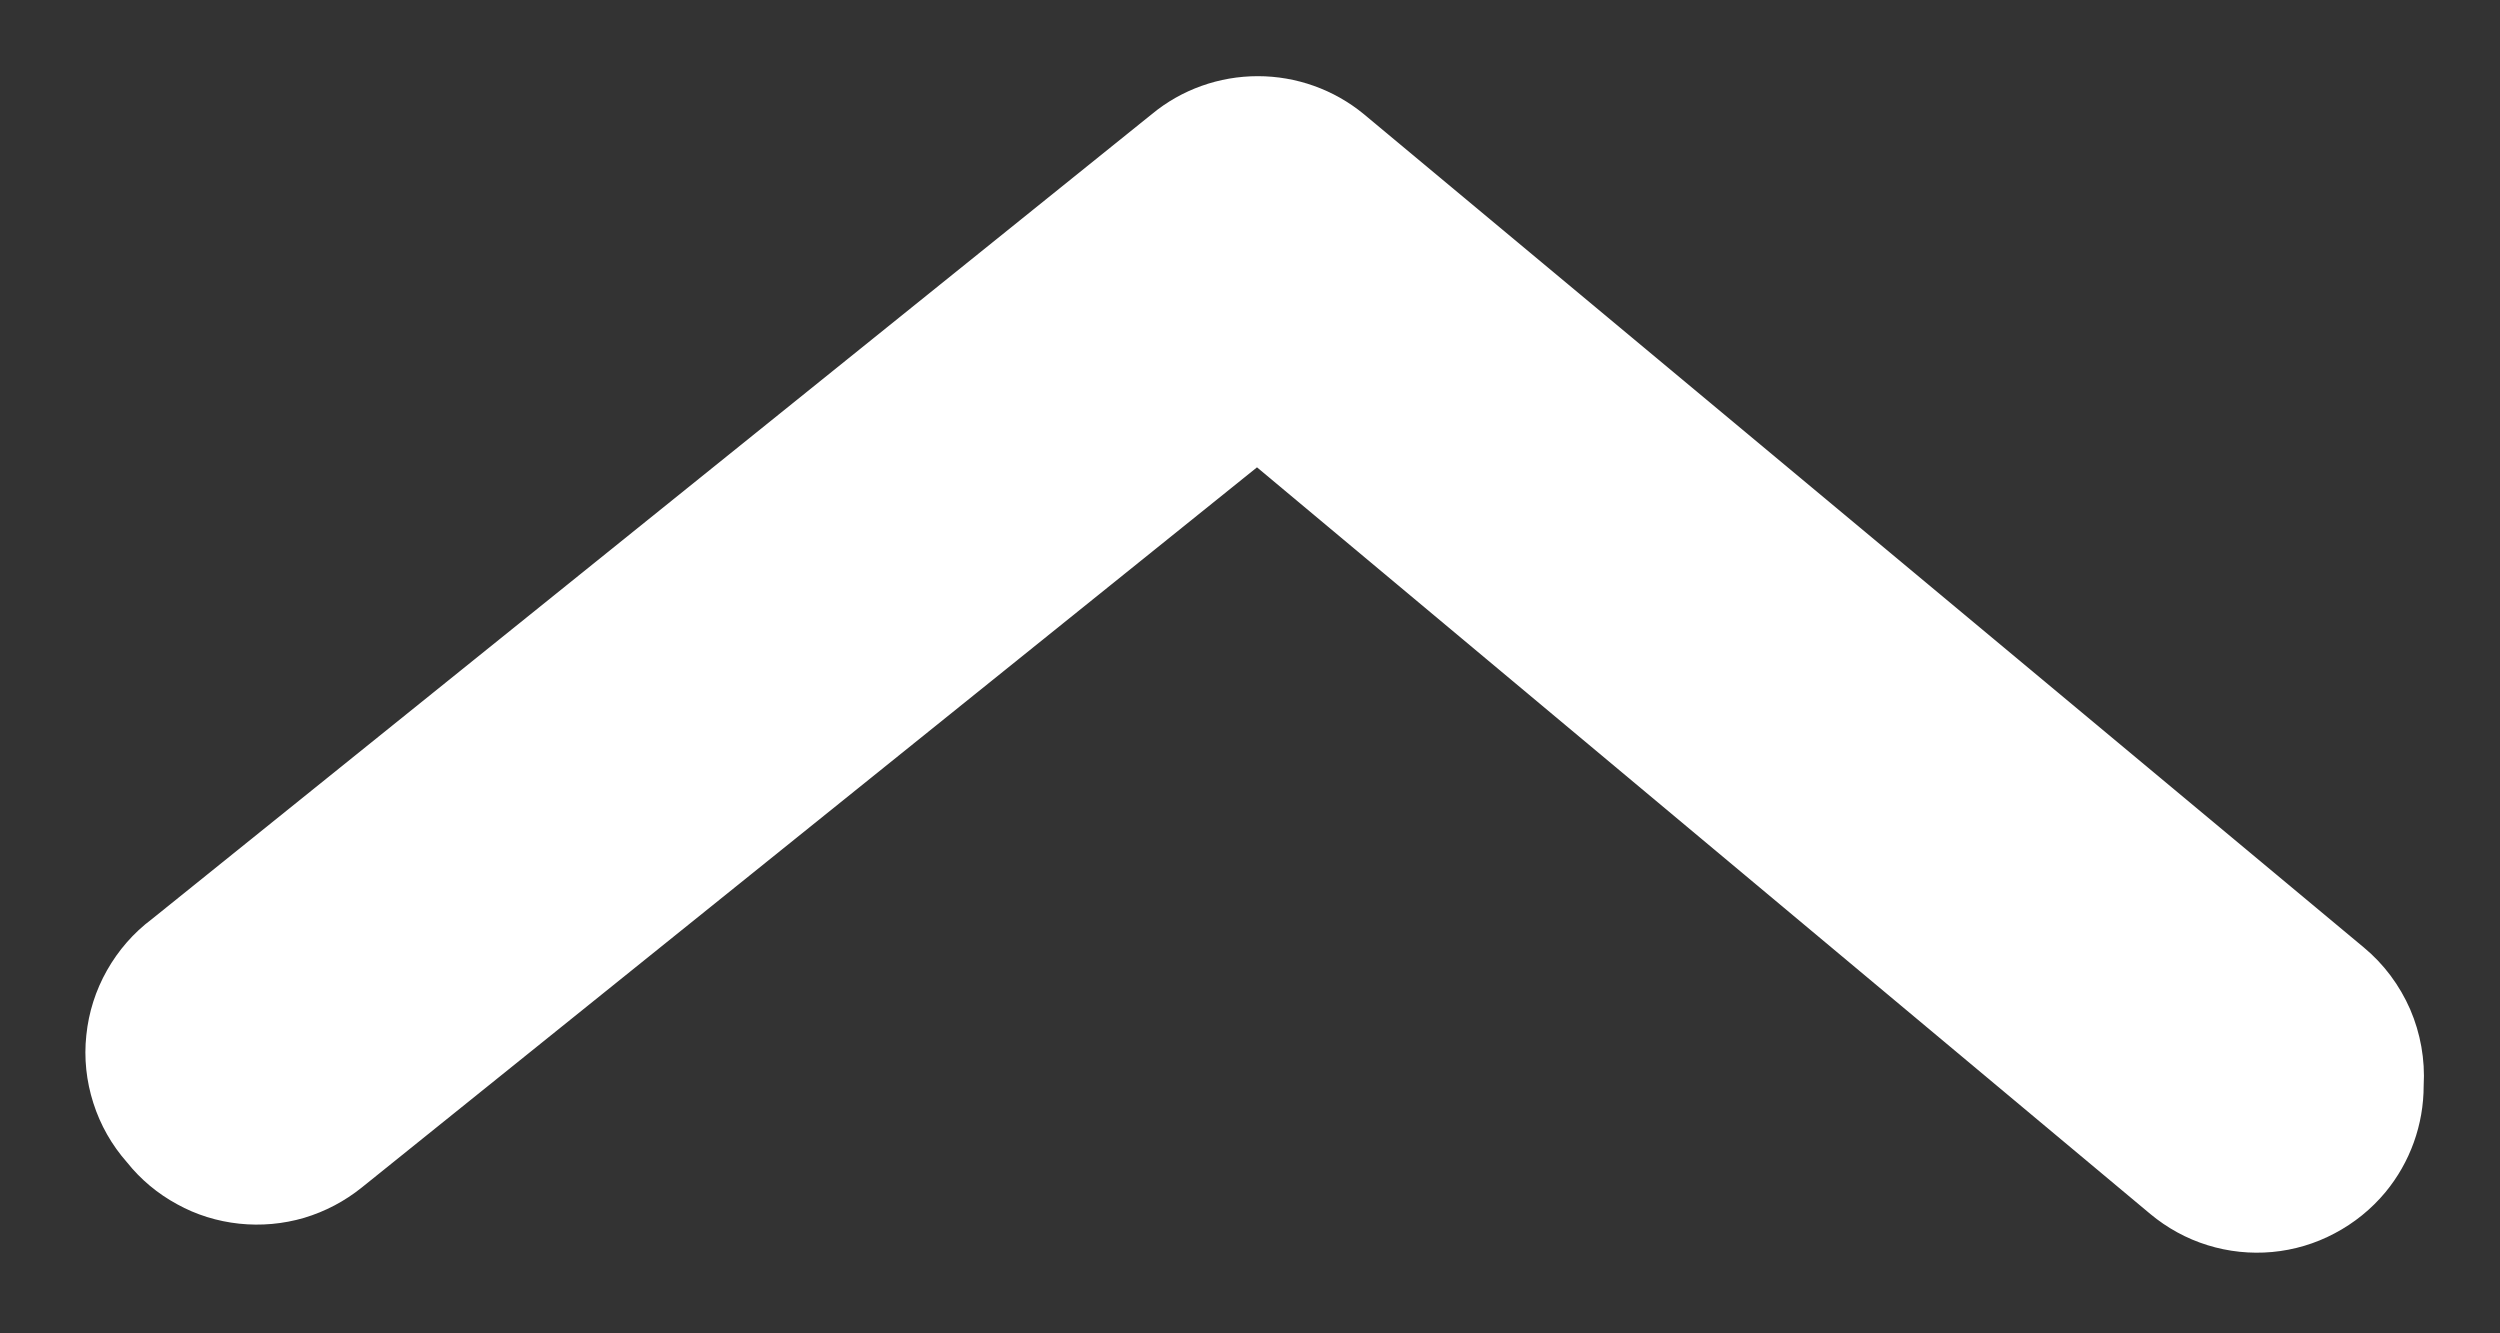 <svg width="15" height="8" viewBox="0 0 15 8" fill="none" xmlns="http://www.w3.org/2000/svg">
<rect x="0" y="0" width="15" height="8" fill="#333333" stroke="none"/>
<path d="M14.542 6.514C14.542 6.748 14.461 6.974 14.312 7.154C14.228 7.255 14.124 7.339 14.008 7.4C13.892 7.462 13.764 7.5 13.633 7.512C13.503 7.524 13.37 7.51 13.245 7.471C13.119 7.432 13.003 7.368 12.902 7.284L7.542 2.804L2.172 7.124C2.069 7.207 1.952 7.269 1.825 7.307C1.699 7.344 1.566 7.356 1.435 7.342C1.304 7.328 1.177 7.289 1.062 7.225C0.946 7.162 0.844 7.077 0.762 6.974C0.671 6.871 0.602 6.75 0.56 6.618C0.518 6.487 0.503 6.348 0.518 6.211C0.532 6.074 0.574 5.942 0.642 5.822C0.71 5.702 0.801 5.597 0.912 5.514L6.912 0.684C7.09 0.537 7.315 0.457 7.547 0.457C7.778 0.457 8.003 0.537 8.182 0.684L14.182 5.684C14.303 5.784 14.398 5.912 14.461 6.056C14.523 6.2 14.551 6.357 14.542 6.514Z" fill="white"/>
</svg>
